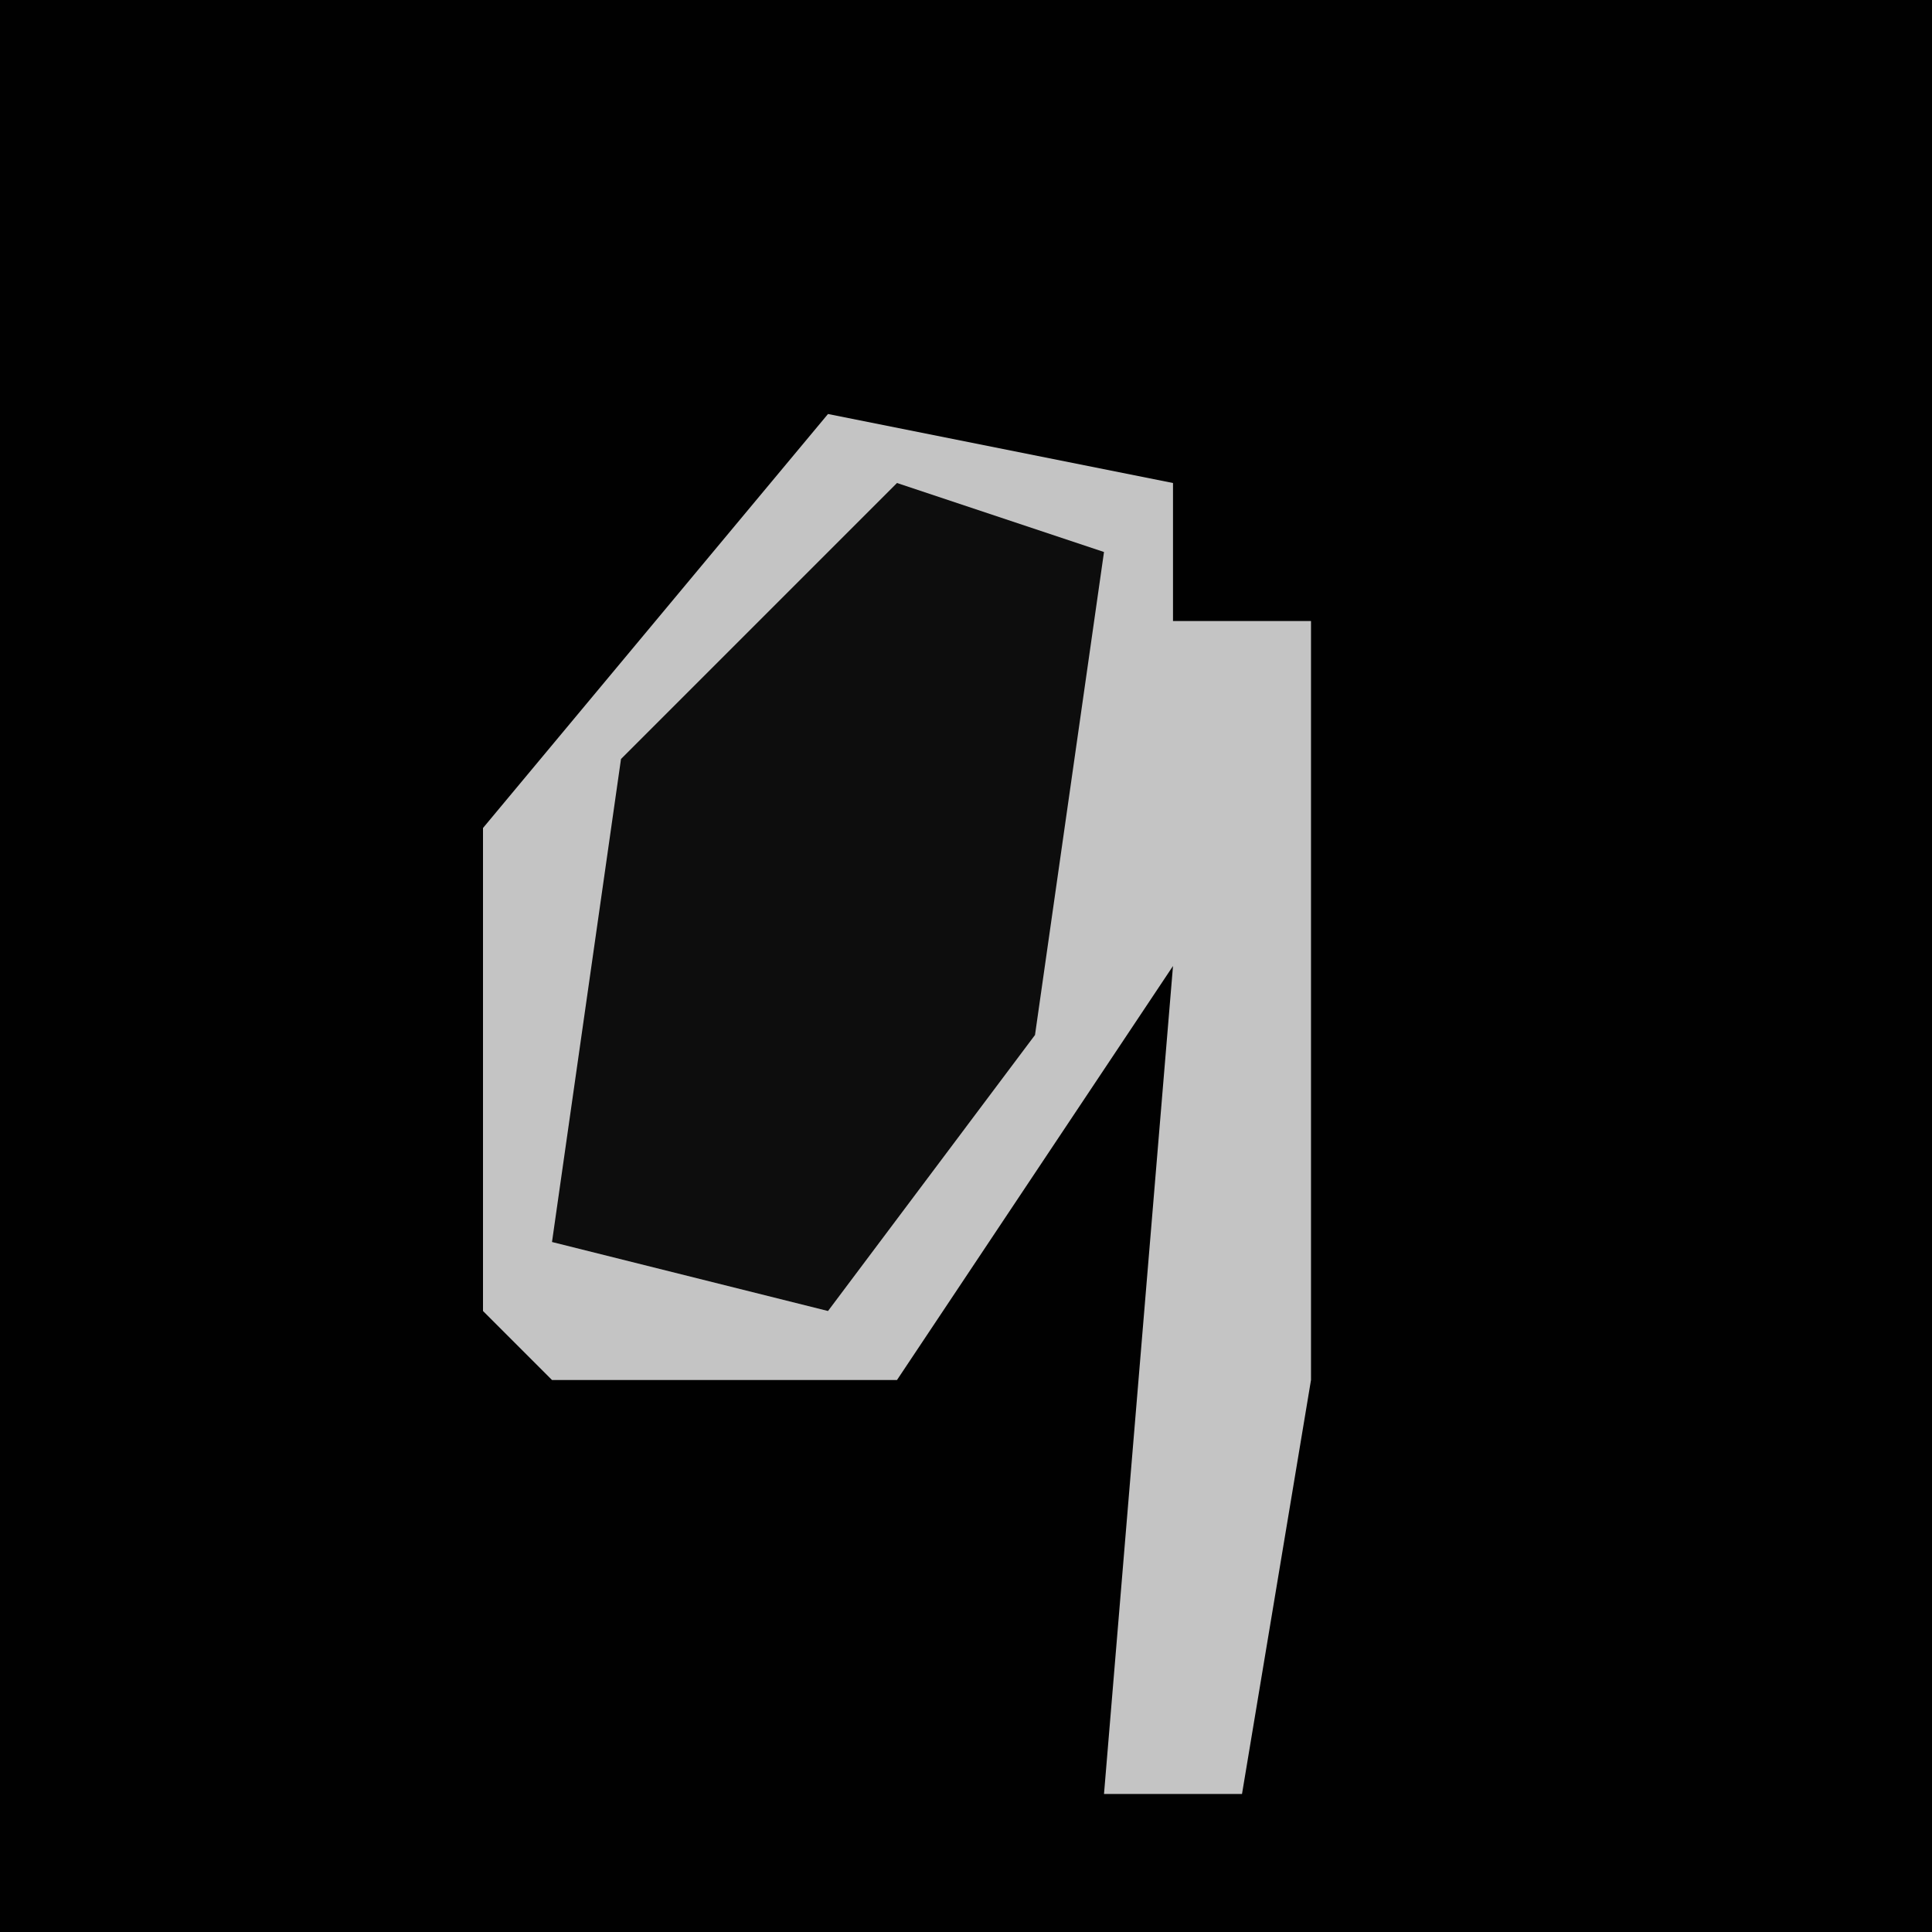 <?xml version="1.0" encoding="UTF-8"?>
<svg version="1.1" xmlns="http://www.w3.org/2000/svg" width="28" height="28">
<path d="M0,0 L28,0 L28,28 L0,28 Z " fill="#010101" transform="translate(0,0)"/>
<path d="M0,0 L5,1 L5,3 L7,3 L7,14 L6,20 L4,20 L5,8 L1,14 L-4,14 L-5,13 L-5,6 Z " fill="#C4C4C4" transform="translate(12,6)"/>
<path d="M0,0 L3,1 L2,8 L-1,12 L-5,11 L-4,4 Z " fill="#0D0D0D" transform="translate(13,7)"/>
</svg>
